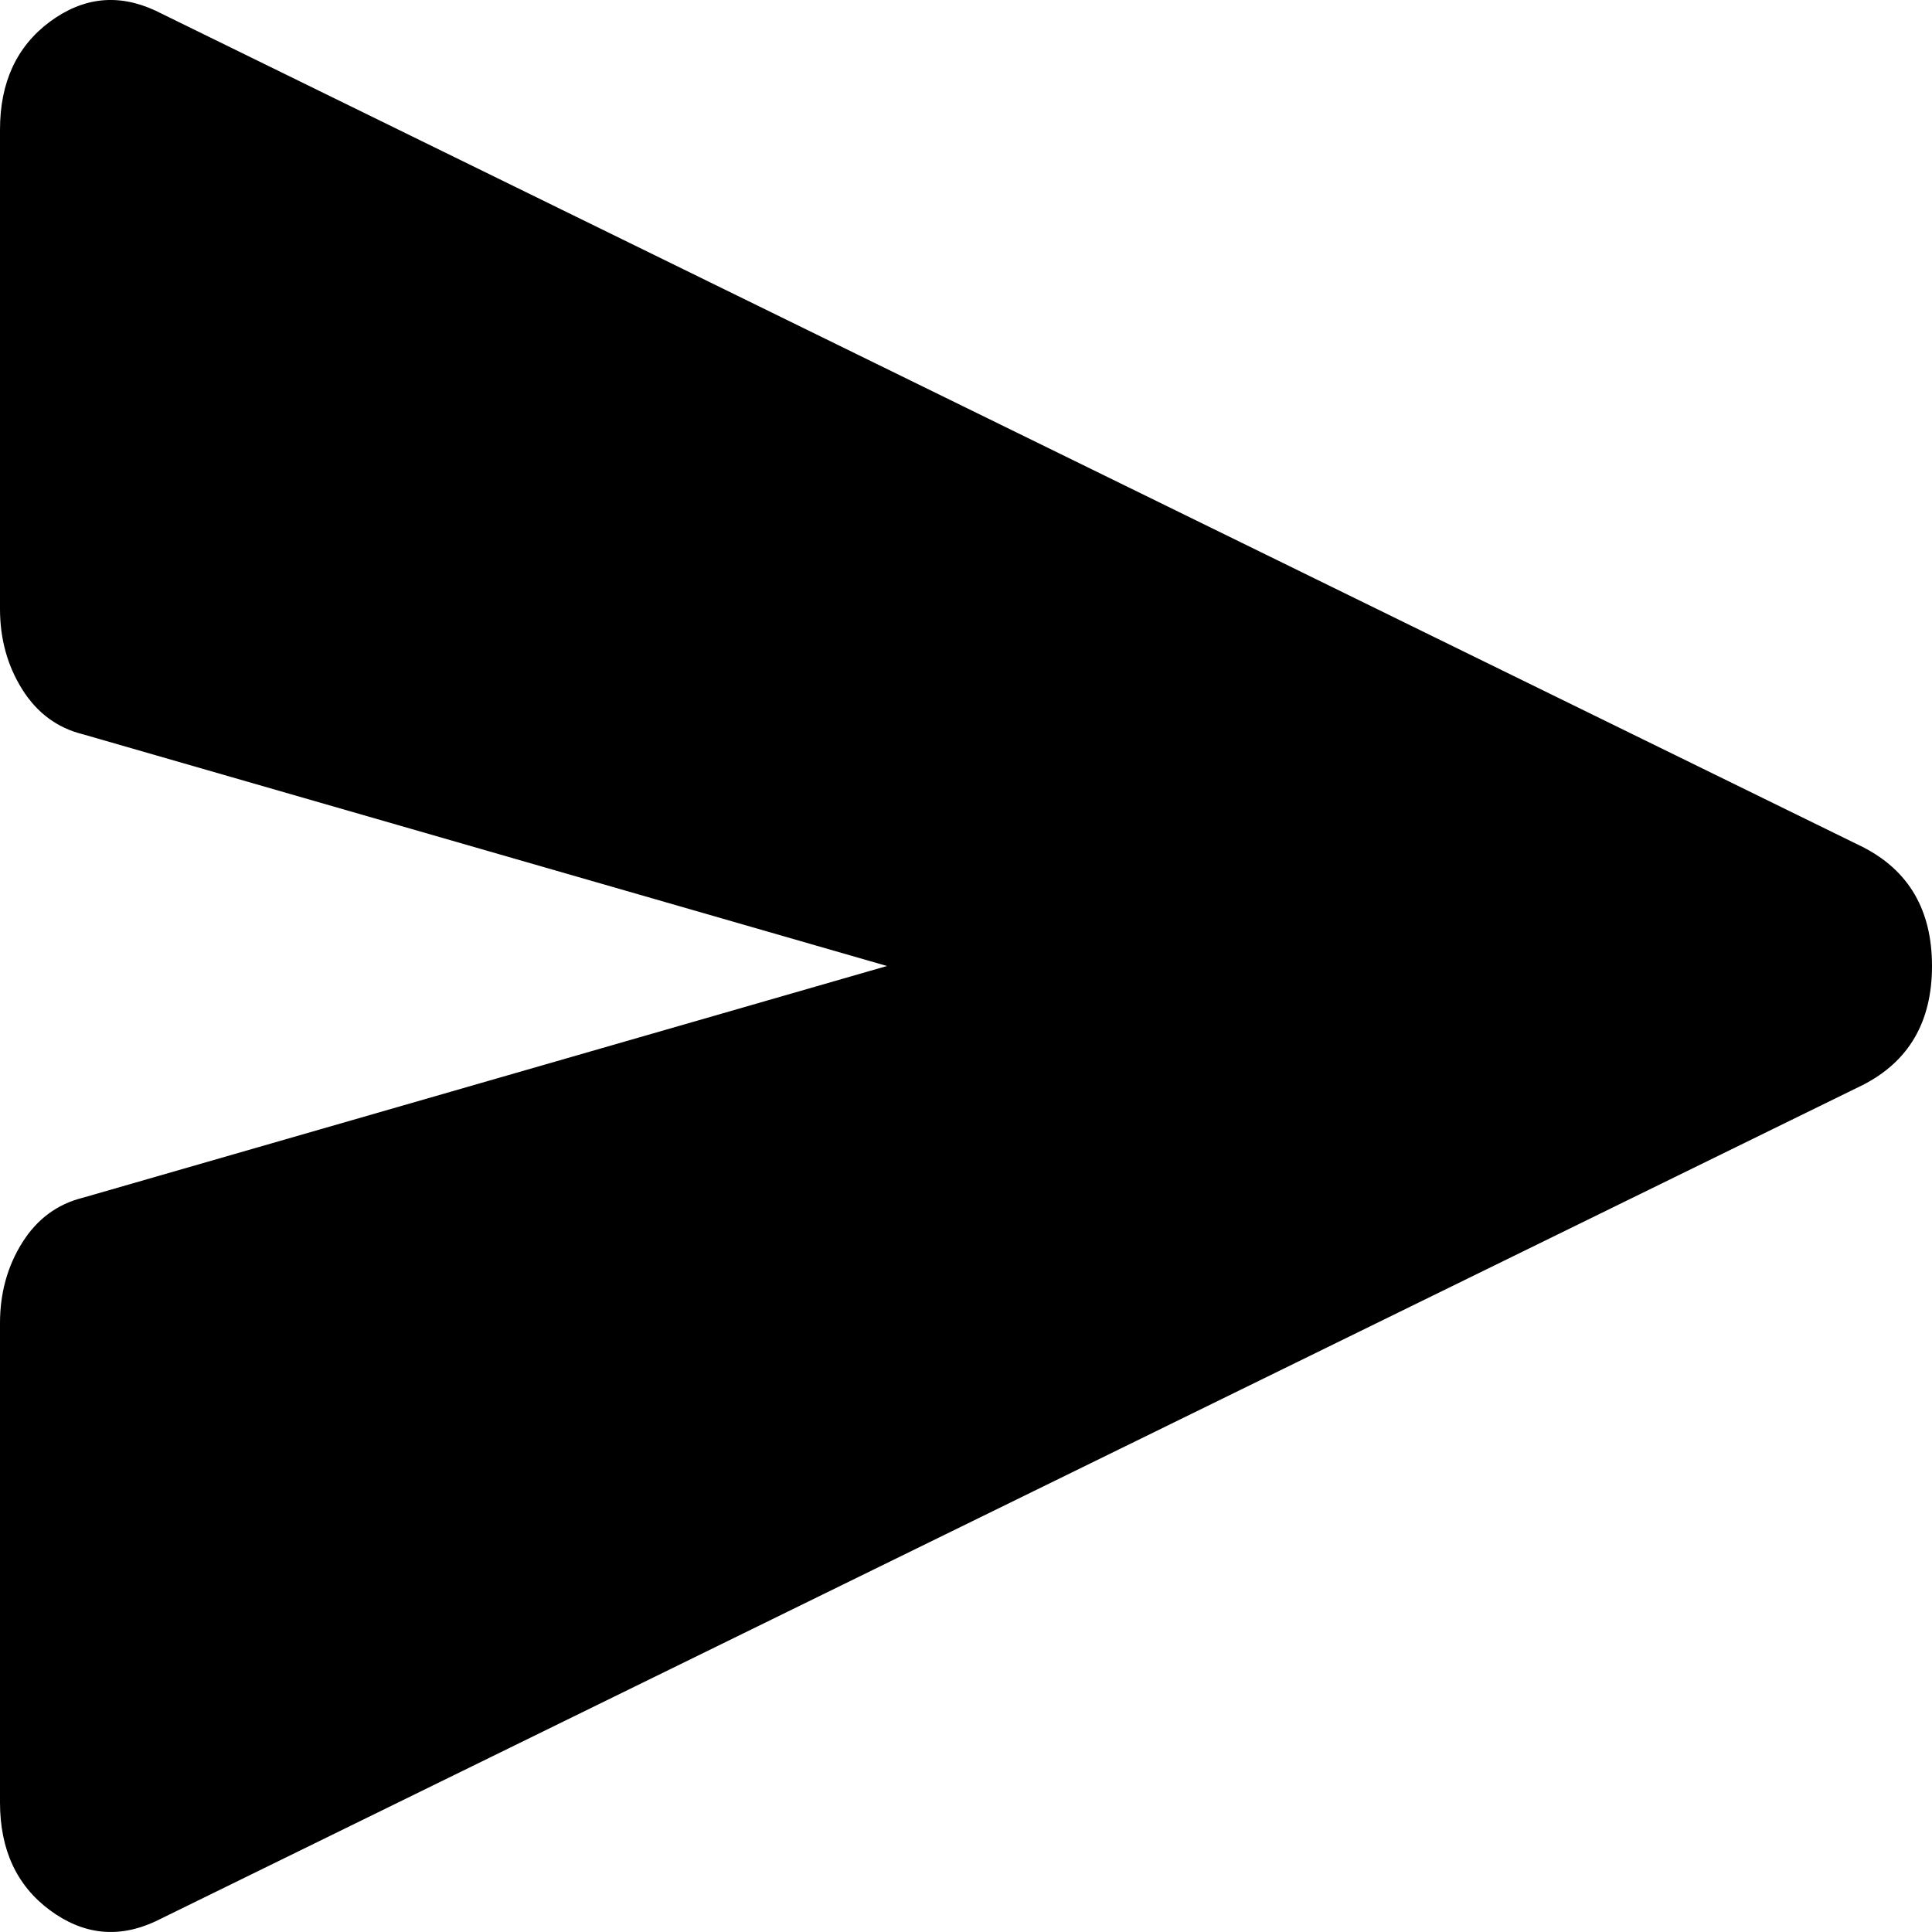 <svg width="20" height="20" viewBox="0 0 20 20" fill="none" xmlns="http://www.w3.org/2000/svg">
<path d="M1.607 19.891C1.224 20.068 0.861 20.029 0.516 19.774C0.172 19.519 0 19.147 0 18.659V13.697C0 13.386 0.077 13.108 0.23 12.864C0.383 12.62 0.593 12.464 0.861 12.398L9.182 10L0.861 7.602C0.593 7.536 0.383 7.38 0.23 7.136C0.077 6.892 0 6.614 0 6.304V1.342C0 0.853 0.172 0.481 0.516 0.225C0.861 -0.03 1.224 -0.068 1.607 0.109L19.283 8.768C19.761 9.012 20 9.423 20 10C20 10.577 19.761 10.988 19.283 11.232L1.607 19.891Z" fill="black"/>
</svg>
